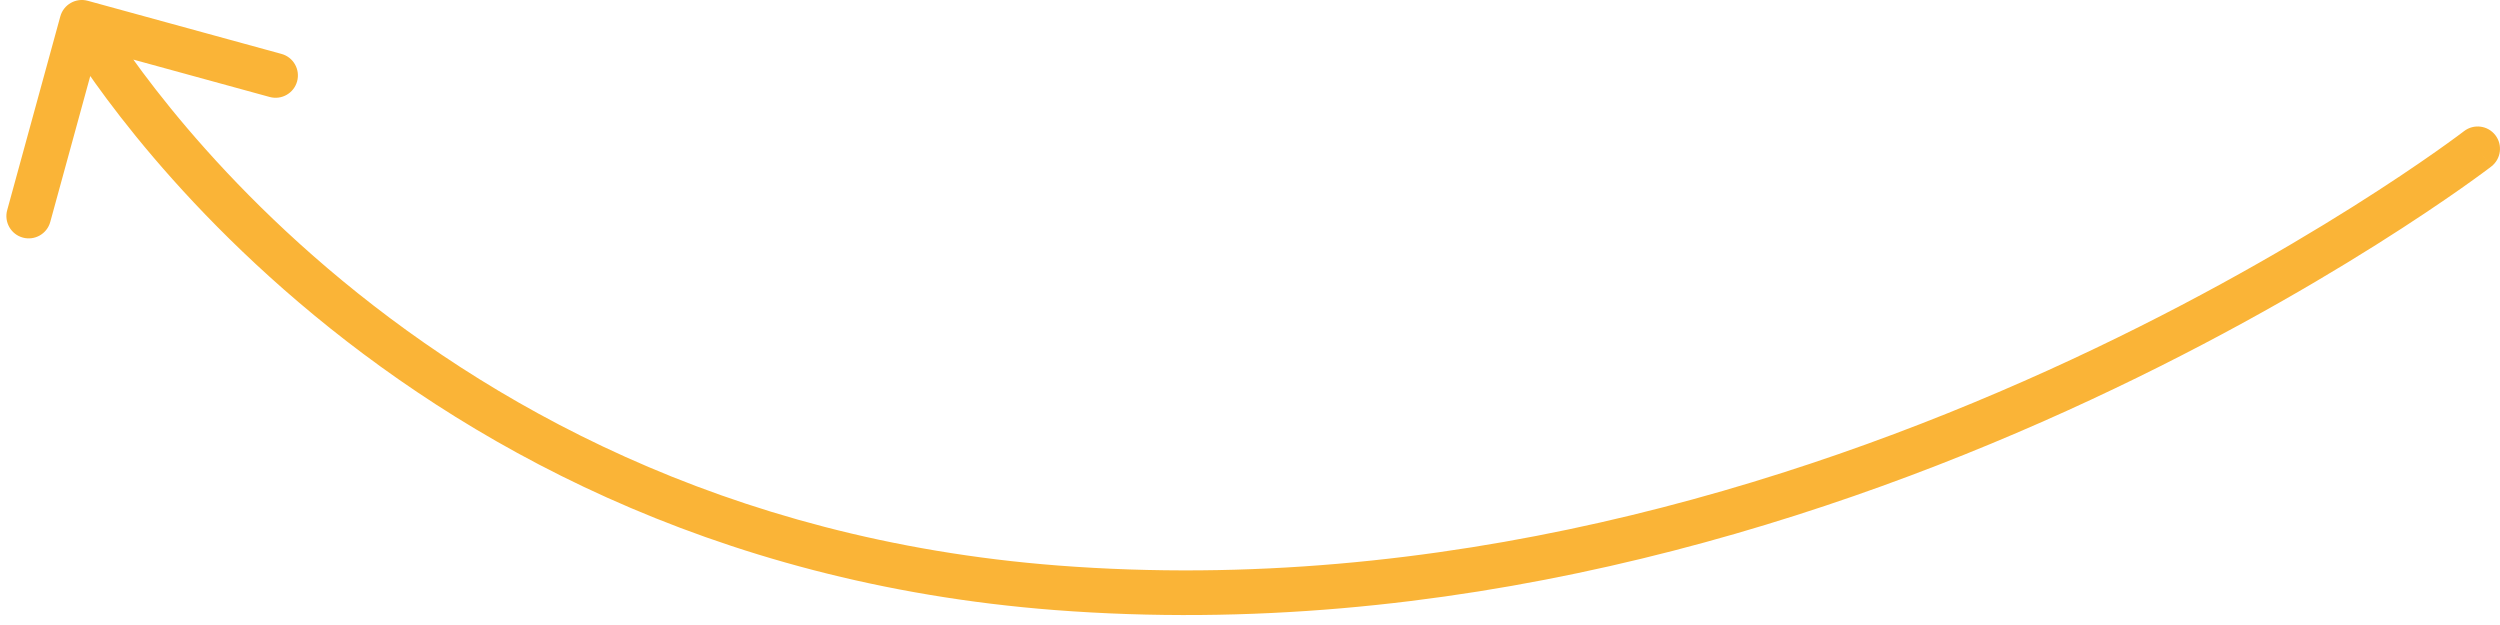 <svg width="168" height="42" viewBox="0 0 168 42" fill="none" xmlns="http://www.w3.org/2000/svg">
<path id="Vector 176" d="M167.415 11.188C168.071 10.683 168.194 9.741 167.688 9.085C167.183 8.428 166.241 8.306 165.585 8.812L167.415 11.188ZM71 39.5L70.885 40.996L71 39.5ZM5.897 0.053C5.098 -0.166 4.272 0.304 4.053 1.103L0.483 14.123C0.264 14.922 0.734 15.747 1.533 15.966C2.332 16.185 3.158 15.715 3.377 14.916L6.55 3.343L18.123 6.517C18.922 6.736 19.747 6.266 19.966 5.467C20.185 4.668 19.715 3.842 18.916 3.623L5.897 0.053ZM166.5 10C165.585 8.812 165.585 8.811 165.585 8.811C165.585 8.812 165.585 8.812 165.584 8.812C165.583 8.813 165.582 8.814 165.58 8.815C165.575 8.819 165.568 8.824 165.559 8.831C165.54 8.846 165.51 8.868 165.47 8.898C165.391 8.958 165.27 9.049 165.108 9.168C164.786 9.406 164.302 9.757 163.666 10.205C162.394 11.1 160.513 12.378 158.092 13.902C153.247 16.951 146.245 20.98 137.631 24.884C120.387 32.7 96.773 39.978 71.115 38.004L70.885 40.996C97.227 43.022 121.363 35.55 138.869 27.616C147.63 23.645 154.753 19.549 159.69 16.441C162.158 14.887 164.082 13.58 165.392 12.659C166.047 12.198 166.549 11.833 166.889 11.582C167.059 11.457 167.189 11.36 167.277 11.294C167.321 11.26 167.354 11.235 167.377 11.217C167.389 11.209 167.398 11.202 167.404 11.197C167.407 11.194 167.41 11.193 167.412 11.191C167.413 11.19 167.413 11.19 167.414 11.189C167.415 11.189 167.415 11.188 166.5 10ZM71.115 38.004C48.562 36.27 32.477 26.933 22.023 18.035C16.793 13.583 12.975 9.241 10.469 6.02C9.216 4.41 8.292 3.082 7.685 2.162C7.382 1.702 7.158 1.345 7.011 1.105C6.938 0.985 6.884 0.895 6.85 0.837C6.832 0.807 6.82 0.786 6.812 0.773C6.808 0.766 6.806 0.761 6.804 0.759C6.803 0.758 6.803 0.757 6.803 0.757C6.803 0.757 6.803 0.757 6.803 0.757C6.803 0.757 6.803 0.758 5.5 1.5C4.197 2.242 4.197 2.243 4.198 2.244C4.198 2.244 4.198 2.246 4.199 2.246C4.2 2.248 4.201 2.251 4.203 2.254C4.206 2.259 4.211 2.267 4.217 2.277C4.228 2.297 4.245 2.325 4.266 2.361C4.308 2.433 4.37 2.537 4.452 2.671C4.616 2.938 4.858 3.325 5.181 3.814C5.827 4.793 6.796 6.186 8.101 7.862C10.71 11.215 14.666 15.712 20.078 20.319C30.909 29.538 47.574 39.202 70.885 40.996L71.115 38.004Z" fill="#FAB437"/>
</svg>
